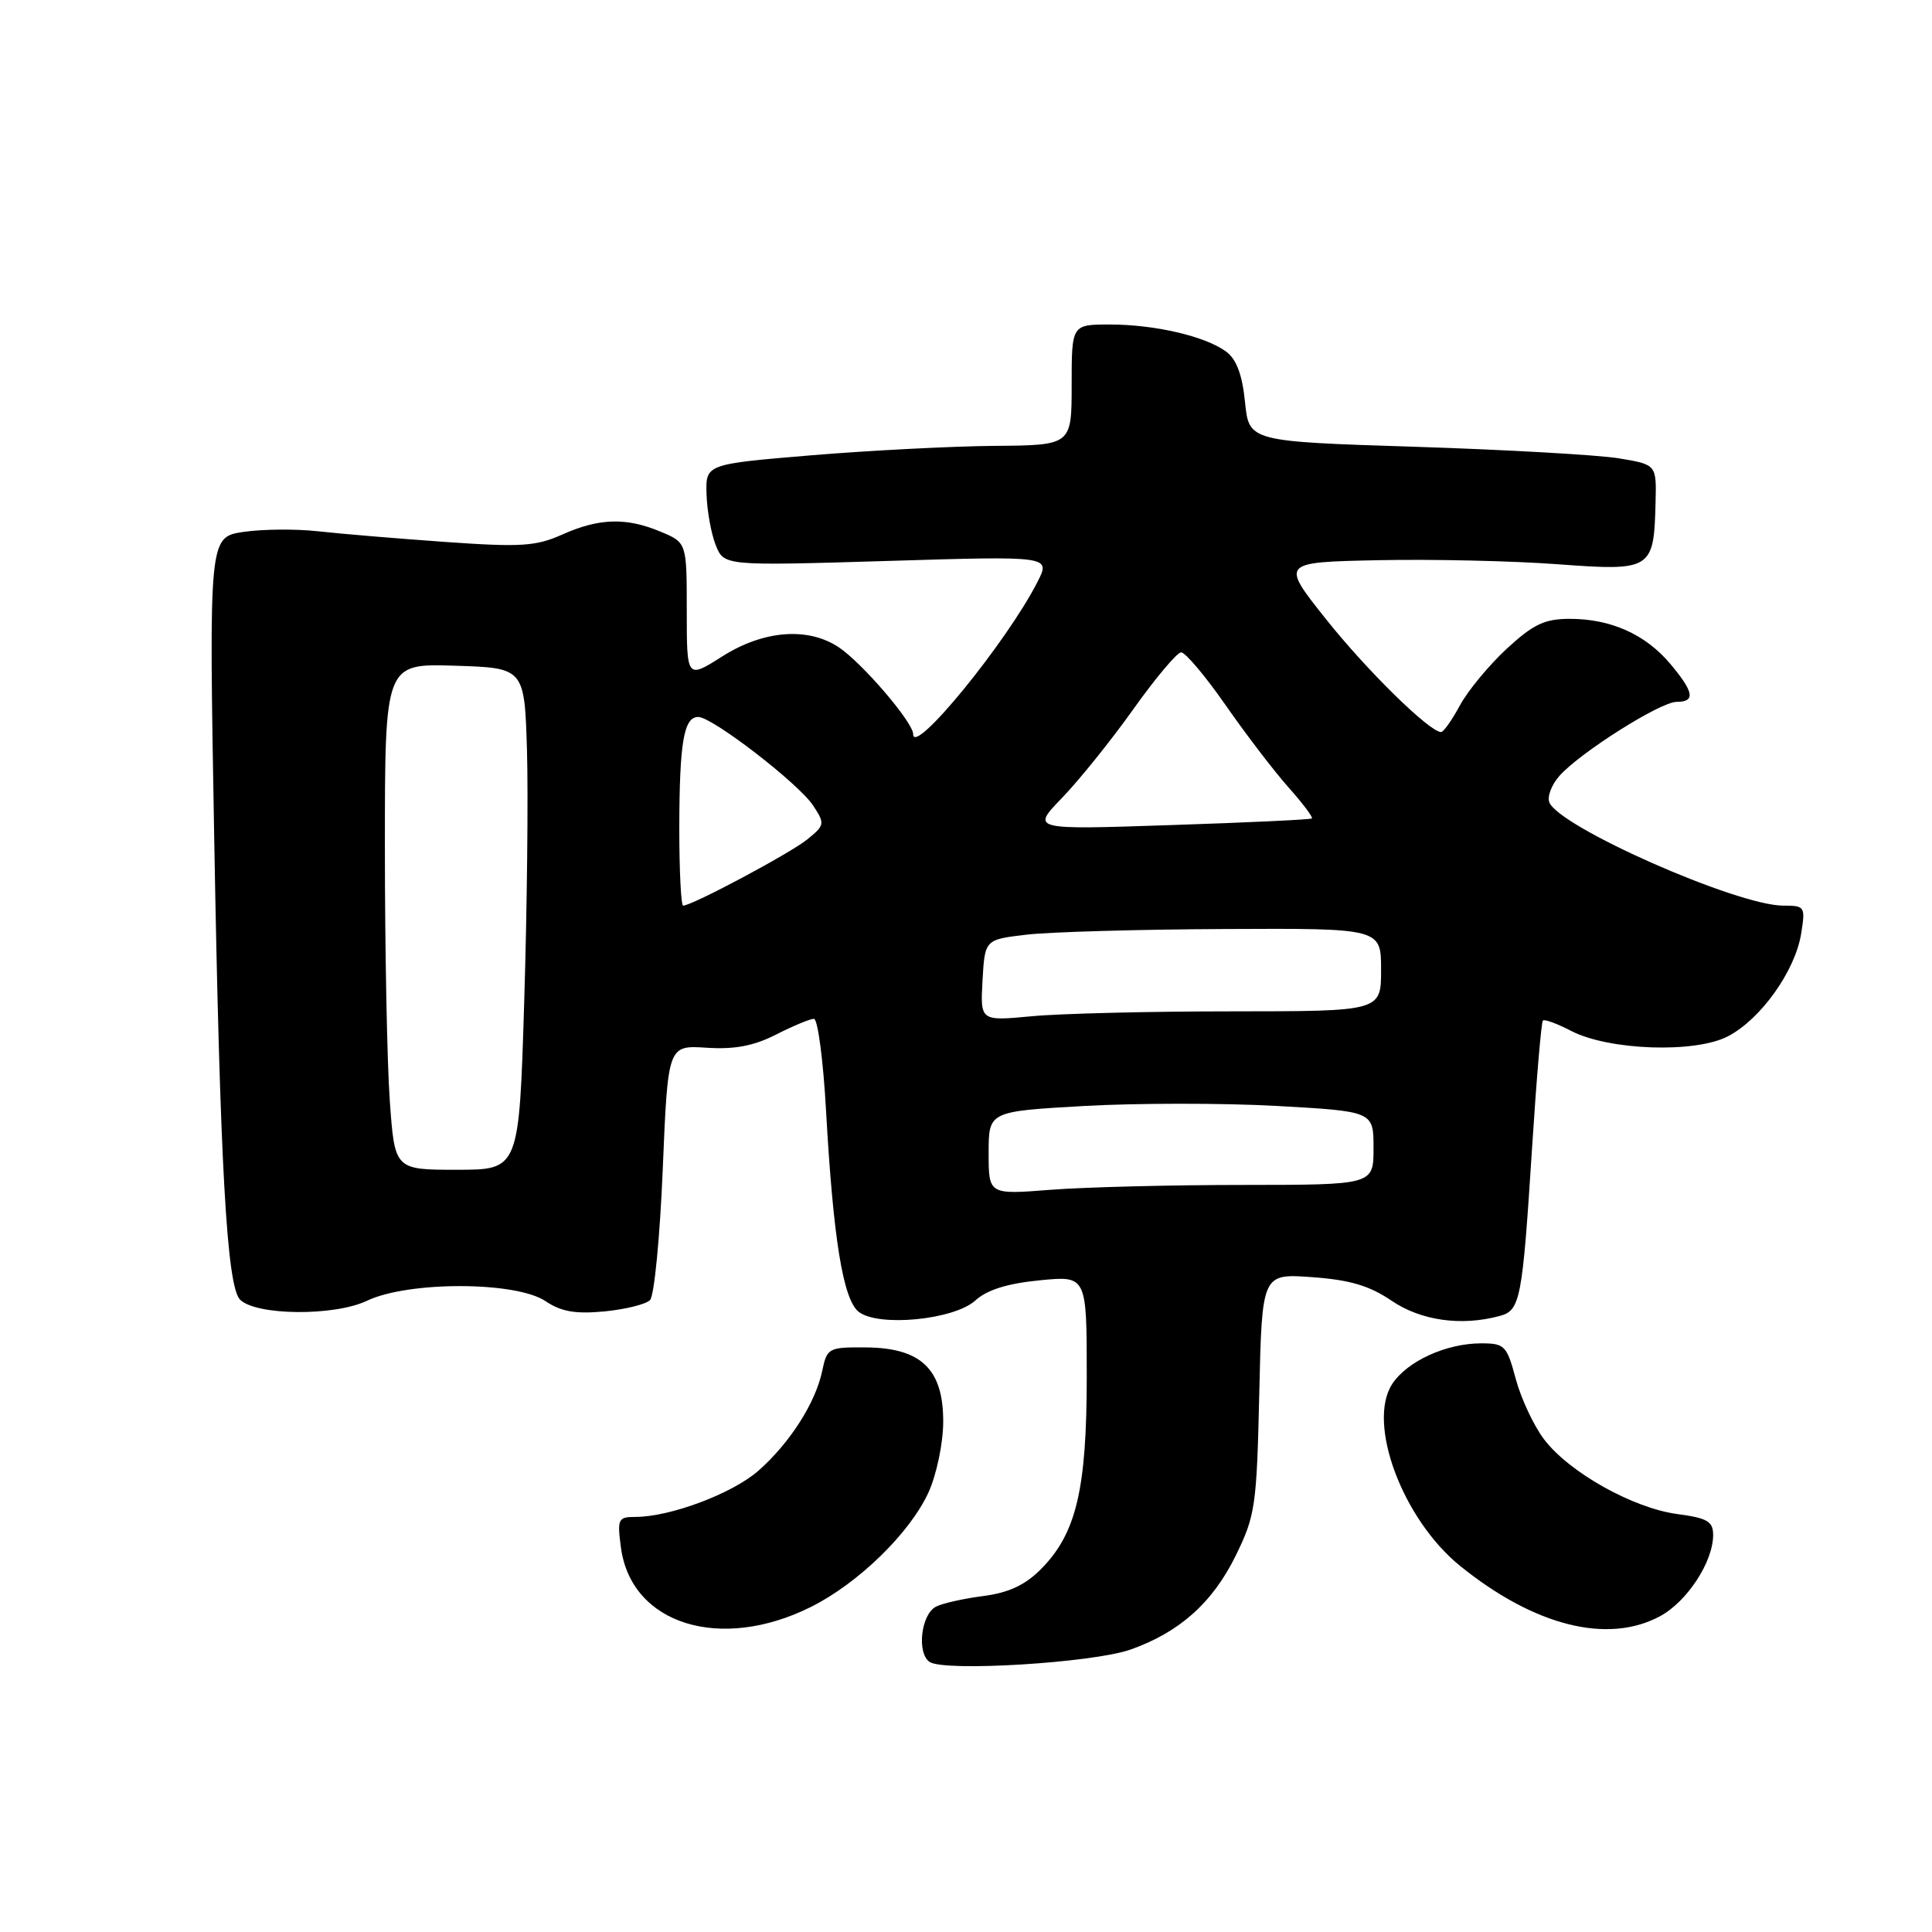 <?xml version="1.0" encoding="UTF-8" standalone="no"?>
<!DOCTYPE svg PUBLIC "-//W3C//DTD SVG 1.1//EN" "http://www.w3.org/Graphics/SVG/1.1/DTD/svg11.dtd" >
<svg xmlns="http://www.w3.org/2000/svg" xmlns:xlink="http://www.w3.org/1999/xlink" version="1.1" viewBox="0 0 256 256">
 <g >
 <path fill="currentColor"
d=" M 149.79 218.58 C 156.28 216.29 160.67 212.37 163.73 206.15 C 166.34 200.83 166.52 199.58 166.86 184.62 C 167.22 168.75 167.22 168.75 173.86 169.23 C 178.86 169.59 181.46 170.36 184.39 172.35 C 188.27 174.99 193.60 175.75 198.69 174.38 C 201.46 173.64 201.71 172.35 203.01 152.05 C 203.59 143.01 204.23 135.44 204.44 135.23 C 204.64 135.02 206.32 135.63 208.16 136.59 C 213.16 139.19 224.62 139.59 228.97 137.31 C 233.30 135.06 237.86 128.67 238.66 123.73 C 239.24 120.12 239.16 120.00 236.29 120.00 C 230.17 120.00 206.53 109.56 205.29 106.30 C 205.00 105.55 205.60 103.97 206.63 102.81 C 209.36 99.73 220.00 93.00 222.16 93.00 C 224.69 93.00 224.47 91.71 221.30 87.94 C 218.02 84.05 213.44 82.00 208.01 82.00 C 204.68 82.00 203.19 82.70 199.65 85.96 C 197.29 88.15 194.50 91.52 193.45 93.46 C 192.40 95.41 191.28 97.00 190.95 97.00 C 189.43 97.00 181.10 88.83 175.70 82.04 C 169.70 74.50 169.70 74.50 182.60 74.23 C 189.70 74.08 200.37 74.32 206.33 74.76 C 218.86 75.69 219.15 75.51 219.37 66.61 C 219.50 61.56 219.50 61.56 214.50 60.73 C 211.75 60.28 199.60 59.59 187.50 59.20 C 165.50 58.50 165.50 58.50 164.97 53.27 C 164.61 49.66 163.84 47.60 162.47 46.59 C 159.72 44.56 153.04 43.00 147.06 43.00 C 142.00 43.00 142.00 43.00 142.00 51.00 C 142.00 59.00 142.00 59.00 131.75 59.08 C 126.11 59.13 115.20 59.69 107.50 60.33 C 93.50 61.50 93.50 61.50 93.62 65.50 C 93.69 67.70 94.24 70.73 94.84 72.24 C 95.94 74.98 95.94 74.98 117.58 74.33 C 139.22 73.67 139.22 73.67 137.48 77.09 C 133.44 85.04 121.00 100.28 121.00 97.28 C 121.00 95.72 114.23 87.82 111.13 85.76 C 107.05 83.05 101.16 83.51 95.70 86.98 C 91.00 89.96 91.00 89.96 91.00 80.93 C 91.00 71.90 91.00 71.90 87.53 70.45 C 82.97 68.54 79.38 68.65 74.50 70.83 C 71.01 72.39 69.03 72.52 59.00 71.81 C 52.67 71.36 45.10 70.73 42.17 70.40 C 39.24 70.07 34.78 70.11 32.26 70.48 C 27.68 71.17 27.68 71.17 28.38 110.84 C 29.15 154.45 30.05 170.45 31.81 172.21 C 33.93 174.33 44.31 174.42 48.62 172.36 C 54.08 169.75 68.33 169.77 72.27 172.40 C 74.37 173.81 76.24 174.13 80.08 173.77 C 82.85 173.50 85.57 172.83 86.13 172.27 C 86.69 171.71 87.45 163.89 87.82 154.88 C 88.50 138.50 88.50 138.50 93.63 138.83 C 97.35 139.07 99.88 138.59 102.84 137.08 C 105.08 135.94 107.34 135.00 107.85 135.00 C 108.36 135.00 109.09 140.51 109.46 147.25 C 110.41 164.19 111.72 172.22 113.79 173.83 C 116.41 175.86 126.41 174.89 129.24 172.32 C 130.78 170.91 133.48 170.07 137.75 169.65 C 144.00 169.03 144.00 169.03 144.00 182.34 C 144.00 197.43 142.61 203.23 137.88 207.97 C 135.80 210.05 133.61 211.06 130.23 211.49 C 127.63 211.83 124.83 212.46 124.00 212.90 C 122.04 213.95 121.46 219.02 123.17 220.21 C 125.10 221.54 144.79 220.34 149.79 218.58 Z  M 107.43 212.94 C 113.73 209.80 120.59 203.11 123.04 197.73 C 124.10 195.38 124.97 191.25 124.98 188.42 C 125.01 181.44 122.07 178.60 114.77 178.54 C 109.78 178.50 109.59 178.60 108.95 181.64 C 108.07 185.88 104.65 191.22 100.48 194.89 C 97.03 197.91 88.80 201.00 84.19 201.00 C 81.90 201.00 81.77 201.27 82.28 205.08 C 83.65 215.23 95.43 218.91 107.43 212.94 Z  M 219.94 214.17 C 223.54 212.24 227.00 206.96 227.00 203.39 C 227.00 201.60 226.24 201.15 222.25 200.62 C 216.37 199.83 207.95 195.11 204.62 190.75 C 203.24 188.94 201.55 185.33 200.85 182.73 C 199.66 178.29 199.38 178.00 196.26 178.00 C 191.63 178.00 186.47 180.36 184.48 183.38 C 181.09 188.57 185.84 201.31 193.47 207.49 C 203.30 215.44 213.00 217.89 219.94 214.17 Z  M 131.00 152.78 C 131.00 147.27 131.00 147.27 143.62 146.55 C 150.57 146.16 162.04 146.15 169.12 146.54 C 182.00 147.26 182.00 147.26 182.00 152.13 C 182.00 157.00 182.00 157.00 164.75 157.01 C 155.26 157.01 143.79 157.30 139.25 157.65 C 131.00 158.30 131.00 158.30 131.00 152.78 Z  M 51.65 145.85 C 51.29 140.81 51.00 125.72 51.00 112.31 C 51.00 87.92 51.00 87.92 60.25 88.21 C 69.50 88.50 69.50 88.50 69.83 99.50 C 70.00 105.55 69.84 120.51 69.46 132.75 C 68.78 155.00 68.78 155.00 60.54 155.00 C 52.30 155.00 52.30 155.00 51.65 145.85 Z  M 130.19 129.90 C 130.50 124.50 130.50 124.50 136.00 123.85 C 139.03 123.49 150.84 123.15 162.25 123.10 C 183.00 123.00 183.00 123.00 183.00 128.50 C 183.00 134.00 183.00 134.00 163.25 134.01 C 152.39 134.01 140.44 134.30 136.69 134.66 C 129.89 135.30 129.89 135.30 130.19 129.90 Z  M 90.01 109.75 C 90.03 98.39 90.60 95.00 92.52 95.00 C 94.39 95.00 105.85 103.84 107.76 106.76 C 109.33 109.15 109.29 109.35 106.95 111.24 C 104.68 113.08 91.70 120.00 90.52 120.00 C 90.24 120.00 90.01 115.39 90.01 109.75 Z  M 140.73 105.72 C 142.97 103.40 147.22 98.12 150.16 93.99 C 153.10 89.86 155.95 86.47 156.50 86.44 C 157.05 86.42 159.71 89.57 162.41 93.45 C 165.11 97.33 168.86 102.23 170.74 104.34 C 172.62 106.45 174.01 108.30 173.83 108.45 C 173.65 108.60 165.21 109.00 155.07 109.33 C 136.64 109.95 136.64 109.95 140.73 105.72 Z "/>
</g>
</svg>